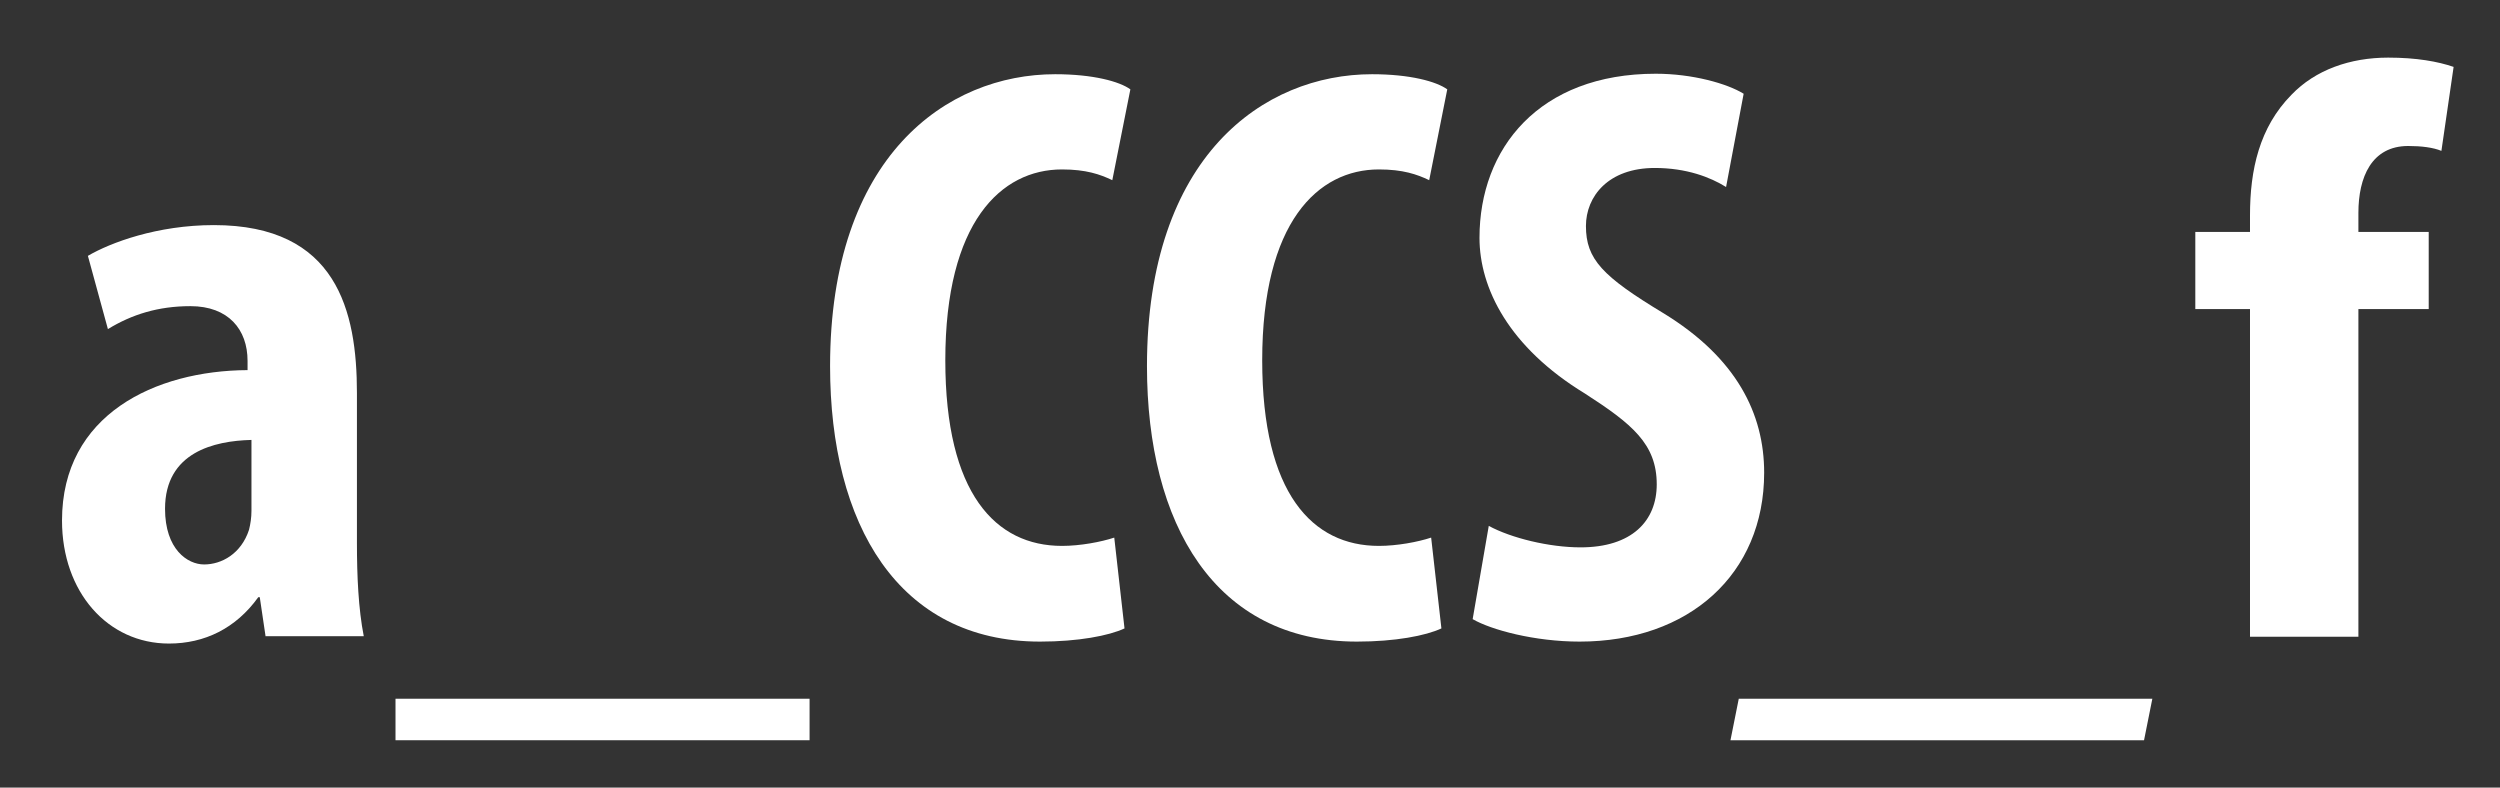 <?xml version="1.0" encoding="utf-8"?>
<!-- Generator: Adobe Illustrator 19.2.0, SVG Export Plug-In . SVG Version: 6.00 Build 0)  -->
<svg version="1.1" id="Layer_1" xmlns="http://www.w3.org/2000/svg" xmlns:xlink="http://www.w3.org/1999/xlink" x="0px" y="0px"
	 viewBox="0 0 512 161.3" style="enable-background:new 0 0 512 161.3;" xml:space="preserve">
<rect x="0" y="0" width="512" height="161.3" fill="#333333" stroke="none"/>
<style type="text/css">
	.st0{fill:#FFFFFF;}
</style>
<g>
	<path class="st0" d="M54.4,130.4l-1.2-8.1h-0.3c-4.6,6.4-11,9.5-18.3,9.5c-12.5,0-21.9-10.5-21.9-25.2c0-21.7,19.1-30.7,38-30.8
		v-1.9c0-6.4-3.9-11.2-11.7-11.2c-6.6,0-12,1.7-16.9,4.7L18,52.4c4.6-2.7,14.2-6.3,25.8-6.3c25.2,0,29.3,17.6,29.3,34.4v30.8
		c0,6.6,0.3,13.4,1.4,19H54.4z M51.4,90.1c-7.5,0.2-17.6,2.5-17.6,14.1c0,8.3,4.6,11.4,8,11.4c3.6,0,7.6-2.2,9.2-7.1
		c0.3-1.2,0.5-2.5,0.5-3.9V90.1z"/>
	<path class="st0" d="M165.8,143.1v8.5H81v-8.5H165.8z"/>
	<path class="st0" d="M230.3,128.7c-3.2,1.5-9.5,2.7-17.3,2.7c-29.1,0-43-24.1-43-56.4c0-43,23.9-59.8,46.1-59.8
		c7.8,0,13.2,1.5,15.4,3.1l-3.7,18.6c-2.5-1.2-5.4-2.2-10.3-2.2c-12.5,0-23.9,10.8-23.9,39.1c0,27.3,10.3,38,23.9,38
		c3.7,0,8-0.8,10.7-1.7L230.3,128.7z"/>
	<path class="st0" d="M295.2,128.7c-3.2,1.5-9.5,2.7-17.3,2.7c-29.1,0-43-24.1-43-56.4c0-43,23.9-59.8,46.1-59.8
		c7.8,0,13.2,1.5,15.4,3.1l-3.7,18.6c-2.5-1.2-5.4-2.2-10.3-2.2c-12.5,0-23.9,10.8-23.9,39.1c0,27.3,10.3,38,23.9,38
		c3.7,0,8-0.8,10.7-1.7L295.2,128.7z"/>
	<path class="st0" d="M304.9,107.7c4.6,2.5,12.4,4.4,18.8,4.4c10.5,0,15.6-5.4,15.6-12.9c0-8.3-5.1-12.4-14.7-18.6
		C309,71.1,303,59,303,48.7c0-18.3,12.2-33.6,36.1-33.6c7.5,0,14.6,2,18,4.1l-3.6,19.1c-3.2-2-8.1-3.9-14.6-3.9
		c-9.5,0-14.1,5.8-14.1,11.9c0,6.8,3.4,10.3,15.8,17.8c15.1,9.2,20.7,20.7,20.7,32.7c0,20.8-15.4,34.6-37.8,34.6
		c-9.2,0-18.1-2.4-21.9-4.6L304.9,107.7z"/>
	<path class="st0" d="M440.8,143.1l-1.7,8.5h-84.7l1.7-8.5H440.8z"/>
	<path class="st0" d="M460.8,130.4V63.3h-11.2V47.5h11.2v-3.4c0-9.3,1.9-18,8.5-24.7c4.9-5.1,12-7.6,19.8-7.6
		c5.8,0,10.2,0.8,13.4,1.9L500,30.9c-1.7-0.7-4.1-1-6.8-1c-7.5,0-10.2,6.4-10.2,13.7v3.9h14.4v15.8H483v67.1H460.8z"/>
</g>
</svg>
